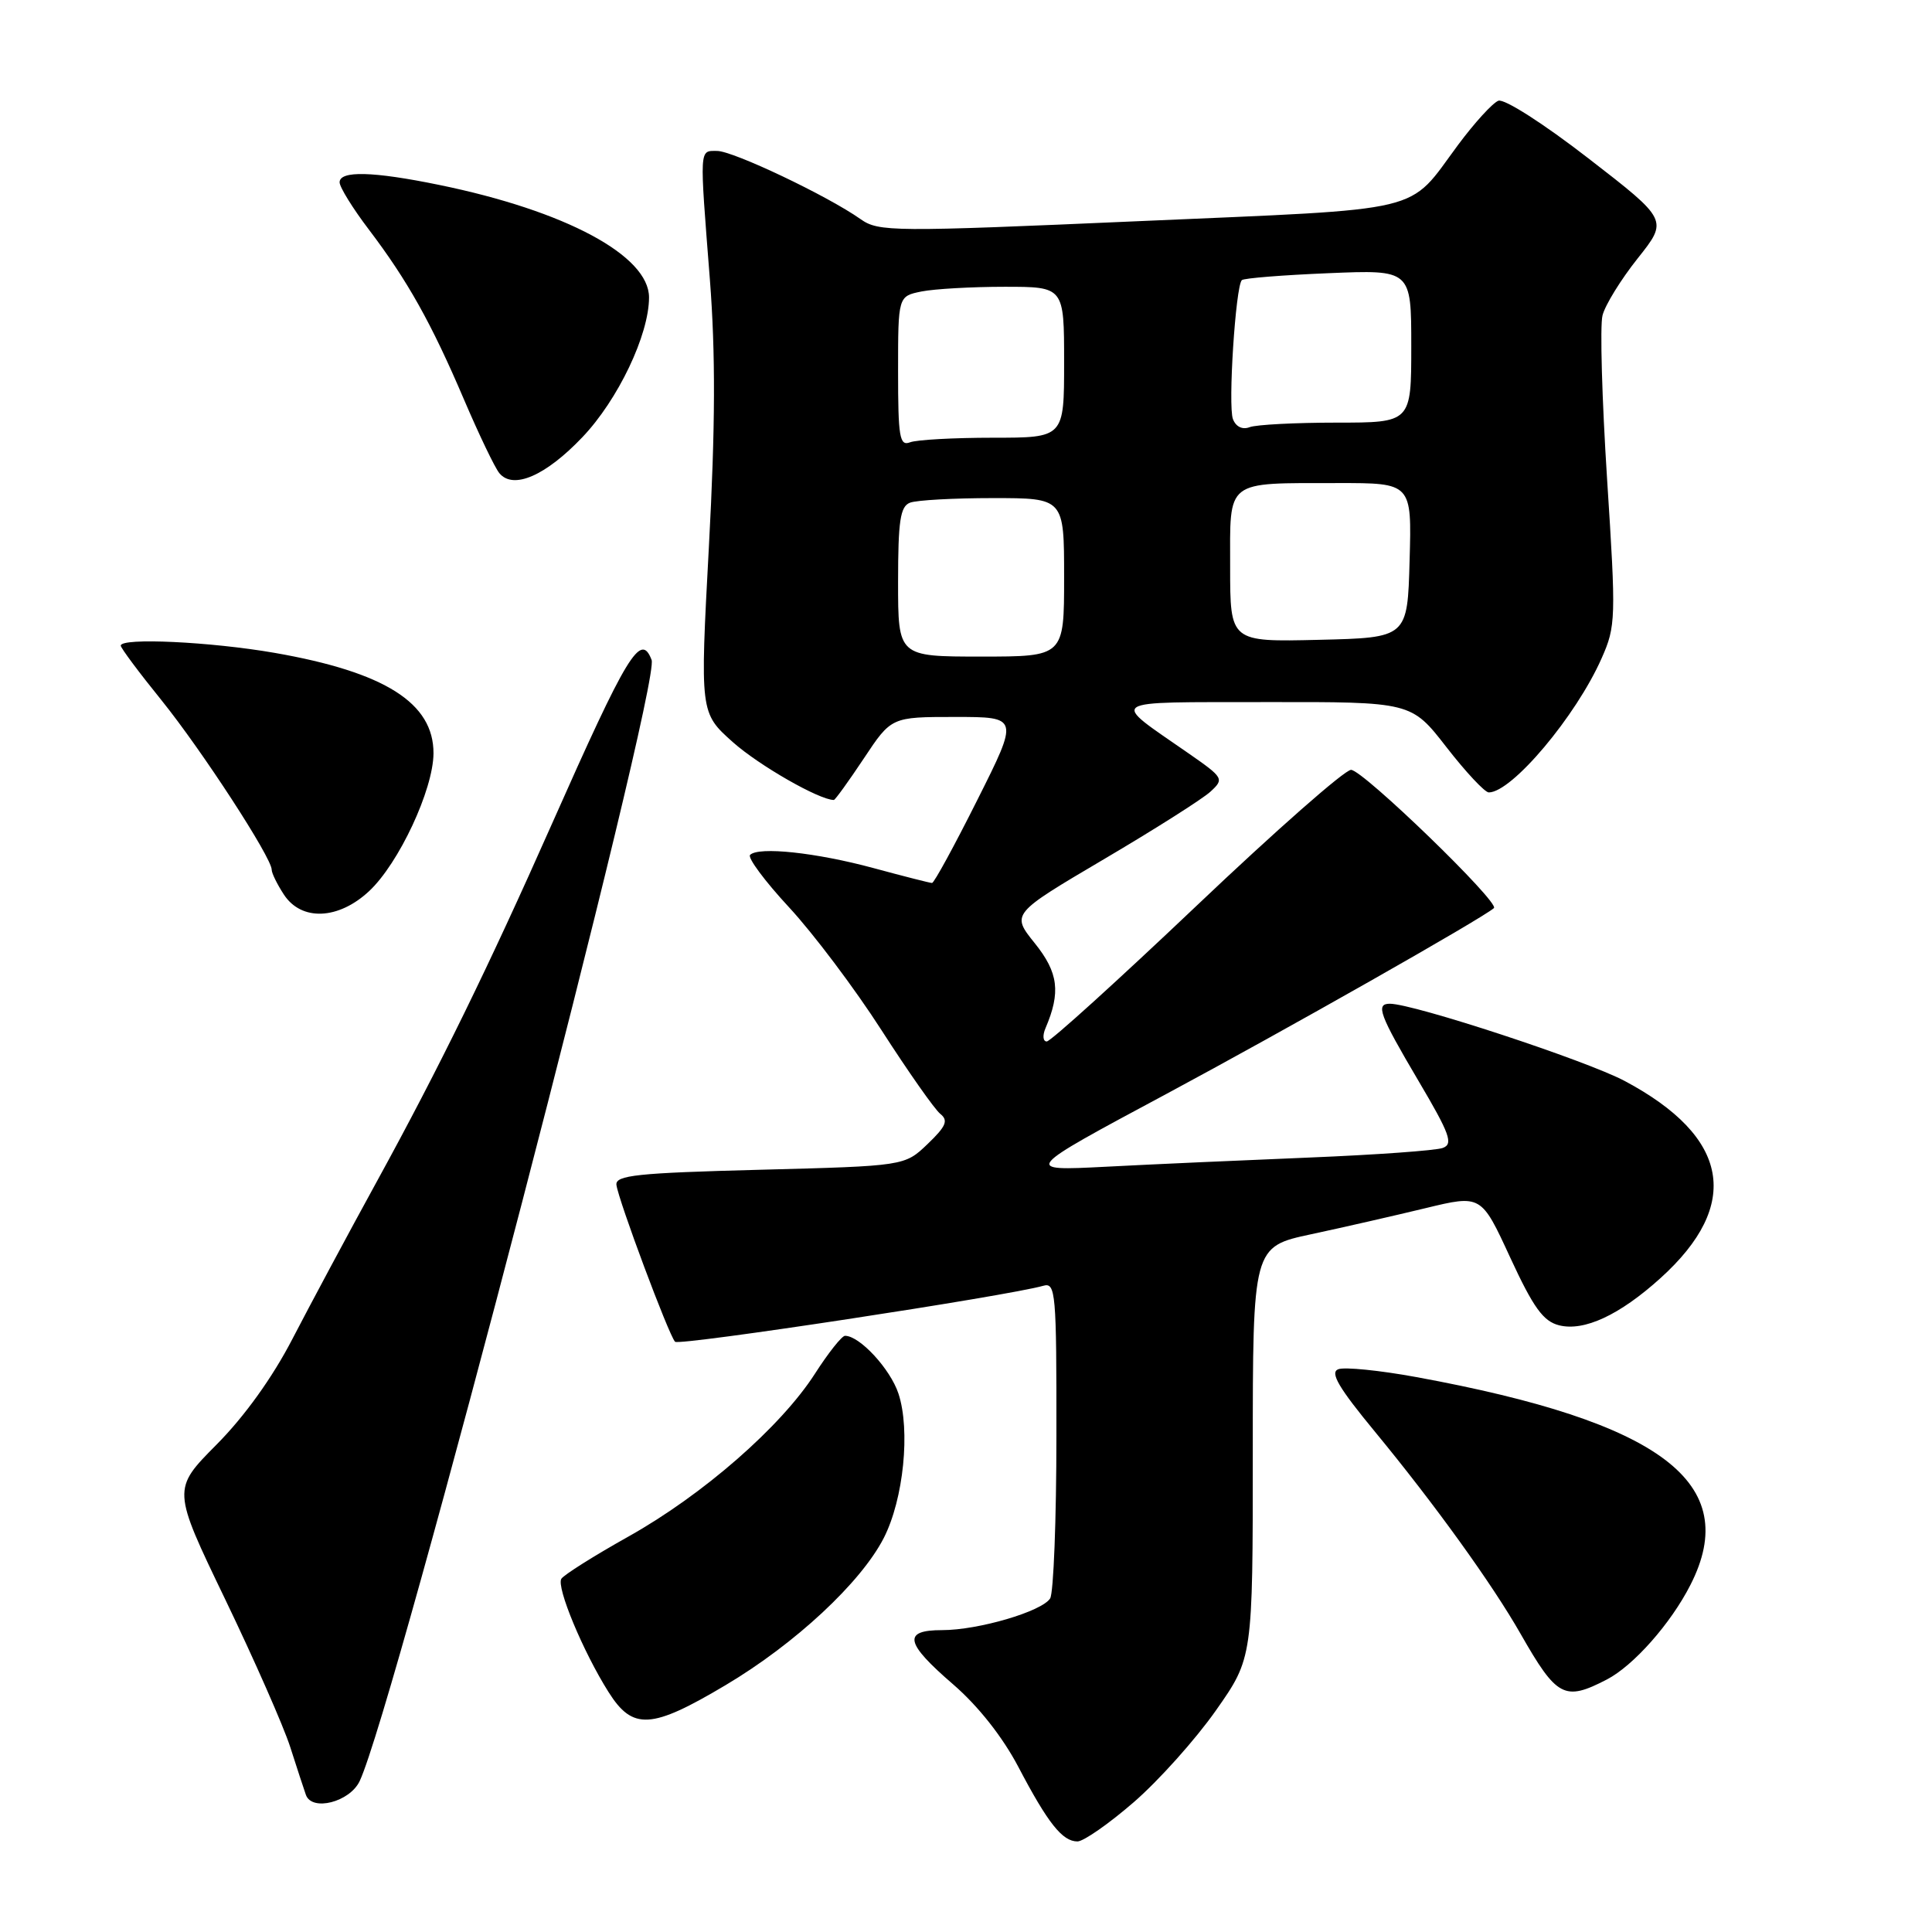 <?xml version="1.0" encoding="UTF-8" standalone="no"?>
<!DOCTYPE svg PUBLIC "-//W3C//DTD SVG 1.1//EN" "http://www.w3.org/Graphics/SVG/1.1/DTD/svg11.dtd" >
<svg xmlns="http://www.w3.org/2000/svg" xmlns:xlink="http://www.w3.org/1999/xlink" version="1.1" viewBox="0 0 256 256">
 <g >
 <path fill="currentColor"
d=" M 150.23 238.80 C 153.52 235.95 158.42 230.48 161.11 226.65 C 166.00 219.69 166.00 219.69 166.00 192.44 C 166.00 165.20 166.00 165.20 173.75 163.54 C 178.01 162.63 184.82 161.07 188.88 160.09 C 196.27 158.30 196.27 158.30 200.11 166.63 C 203.19 173.29 204.49 175.08 206.59 175.61 C 209.90 176.44 214.60 174.26 220.02 169.36 C 230.81 159.61 229.18 150.64 215.29 143.24 C 210.21 140.53 187.30 133.00 184.16 133.00 C 182.24 133.00 182.78 134.45 187.92 143.16 C 192.13 150.28 192.60 151.59 191.17 152.11 C 190.25 152.45 182.30 153.02 173.50 153.38 C 164.70 153.74 152.55 154.28 146.50 154.60 C 135.50 155.16 135.50 155.16 154.50 144.98 C 170.40 136.45 196.33 121.74 197.95 120.33 C 198.77 119.61 180.57 102.00 179.02 102.01 C 178.18 102.01 168.98 110.11 158.56 120.01 C 148.14 129.90 139.21 138.00 138.70 138.00 C 138.20 138.00 138.12 137.21 138.53 136.25 C 140.57 131.48 140.25 128.89 137.12 124.99 C 133.99 121.10 133.99 121.10 146.24 113.87 C 152.98 109.90 159.35 105.86 160.39 104.90 C 162.23 103.21 162.14 103.06 157.50 99.83 C 147.00 92.53 146.17 93.07 167.75 93.03 C 187.00 93.00 187.00 93.00 191.66 99.00 C 194.22 102.30 196.75 105.00 197.27 105.00 C 200.33 105.00 208.84 94.89 212.23 87.21 C 214.11 82.97 214.14 81.95 212.95 63.53 C 212.27 52.94 211.99 43.16 212.34 41.80 C 212.68 40.43 214.78 37.03 217.00 34.24 C 221.04 29.16 221.04 29.16 210.48 20.99 C 204.53 16.38 199.32 13.05 198.54 13.35 C 197.78 13.64 195.38 16.27 193.21 19.19 C 186.39 28.38 189.60 27.61 151.02 29.30 C 118.18 30.74 116.43 30.73 114.02 29.03 C 109.66 25.95 97.14 20.00 95.02 20.00 C 92.64 20.00 92.68 19.35 94.06 37.00 C 94.82 46.80 94.79 56.53 93.93 72.47 C 92.75 94.45 92.75 94.45 97.12 98.35 C 100.57 101.42 108.56 106.00 110.49 106.00 C 110.66 106.00 112.45 103.52 114.46 100.50 C 118.11 95.00 118.11 95.00 126.56 95.00 C 135.02 95.00 135.02 95.00 129.50 106.00 C 126.47 112.05 123.77 117.00 123.50 117.00 C 123.24 117.00 119.75 116.11 115.76 115.03 C 108.15 112.97 100.52 112.15 99.39 113.28 C 99.03 113.64 101.35 116.77 104.55 120.22 C 107.75 123.67 113.27 131.00 116.80 136.50 C 120.34 142.00 123.84 146.99 124.59 147.59 C 125.69 148.47 125.37 149.23 122.91 151.59 C 119.87 154.50 119.87 154.50 100.69 155.00 C 84.41 155.42 81.53 155.73 81.68 157.00 C 81.93 159.02 88.64 176.98 89.45 177.79 C 90.01 178.35 133.50 171.73 138.25 170.37 C 139.88 169.90 140.00 171.30 139.98 190.18 C 139.98 201.36 139.60 211.08 139.15 211.80 C 138.05 213.53 129.64 216.00 124.84 216.00 C 119.57 216.00 119.91 217.68 126.30 223.19 C 129.61 226.05 132.85 230.15 134.94 234.13 C 138.86 241.60 140.77 244.00 142.77 244.00 C 143.57 244.00 146.93 241.66 150.23 238.80 Z  M 47.66 236.00 C 52.28 226.21 87.57 90.65 86.34 87.44 C 84.90 83.70 83.14 86.60 73.12 109.20 C 64.74 128.11 58.15 141.57 50.00 156.43 C 46.10 163.54 41.04 172.99 38.74 177.43 C 36.12 182.50 32.39 187.70 28.69 191.42 C 22.82 197.34 22.82 197.34 29.84 211.92 C 33.70 219.94 37.58 228.75 38.46 231.50 C 39.34 234.25 40.27 237.09 40.53 237.82 C 41.32 240.07 46.35 238.78 47.66 236.00 Z  M 96.16 223.28 C 105.38 217.80 114.10 209.67 117.11 203.78 C 119.73 198.65 120.65 189.51 119.05 184.66 C 117.97 181.39 113.91 177.00 111.97 177.00 C 111.55 177.00 109.75 179.27 107.98 182.03 C 103.48 189.04 93.17 198.05 83.29 203.59 C 78.70 206.16 74.69 208.69 74.38 209.20 C 73.70 210.30 77.27 218.88 80.63 224.20 C 83.84 229.29 86.30 229.15 96.16 223.28 Z  M 212.90 222.55 C 216.43 220.73 221.39 215.13 223.99 210.01 C 230.88 196.52 220.22 188.44 187.67 182.47 C 182.81 181.58 178.16 181.11 177.33 181.43 C 176.19 181.86 177.37 183.87 182.22 189.75 C 190.09 199.30 197.72 209.88 201.49 216.50 C 206.29 224.91 207.30 225.45 212.90 222.55 Z  M 48.91 118.08 C 52.85 114.40 57.41 104.64 57.44 99.83 C 57.47 93.15 51.00 89.06 36.40 86.51 C 27.88 85.03 16.00 84.47 16.00 85.55 C 16.00 85.86 18.43 89.12 21.41 92.80 C 26.76 99.44 36.00 113.64 36.00 115.24 C 36.00 115.70 36.73 117.18 37.62 118.54 C 39.94 122.08 44.84 121.88 48.91 118.08 Z  M 77.17 57.93 C 81.89 52.98 86.00 44.36 86.00 39.41 C 86.00 33.87 74.93 27.93 58.18 24.50 C 49.42 22.70 45.00 22.59 45.00 24.16 C 45.00 24.79 46.74 27.61 48.87 30.41 C 54.01 37.19 57.15 42.79 61.49 52.96 C 63.48 57.61 65.58 62.00 66.17 62.70 C 68.00 64.91 72.29 63.06 77.17 57.93 Z  M 119.00 77.11 C 119.00 69.01 119.29 67.10 120.58 66.61 C 121.45 66.27 126.40 66.00 131.58 66.00 C 141.00 66.00 141.00 66.00 141.00 76.50 C 141.00 87.00 141.00 87.00 130.00 87.00 C 119.00 87.00 119.00 87.00 119.00 77.11 Z  M 163.00 75.15 C 163.00 63.43 162.22 64.03 177.28 64.01 C 187.07 64.00 187.07 64.00 186.78 74.25 C 186.50 84.50 186.50 84.50 174.75 84.78 C 163.00 85.06 163.00 85.06 163.00 75.15 Z  M 119.00 49.23 C 119.00 39.25 119.00 39.25 122.12 38.62 C 123.84 38.28 128.79 38.00 133.12 38.00 C 141.00 38.00 141.00 38.00 141.00 48.00 C 141.00 58.00 141.00 58.00 131.58 58.00 C 126.40 58.00 121.45 58.27 120.58 58.61 C 119.20 59.14 119.00 57.92 119.00 49.23 Z  M 163.37 55.53 C 162.70 53.79 163.72 37.95 164.55 37.12 C 164.81 36.86 169.96 36.45 176.01 36.20 C 187.00 35.74 187.00 35.74 187.00 45.87 C 187.00 56.00 187.00 56.00 177.08 56.00 C 171.63 56.00 166.46 56.27 165.59 56.60 C 164.63 56.97 163.76 56.55 163.37 55.53 Z "/>
</g>
</svg>